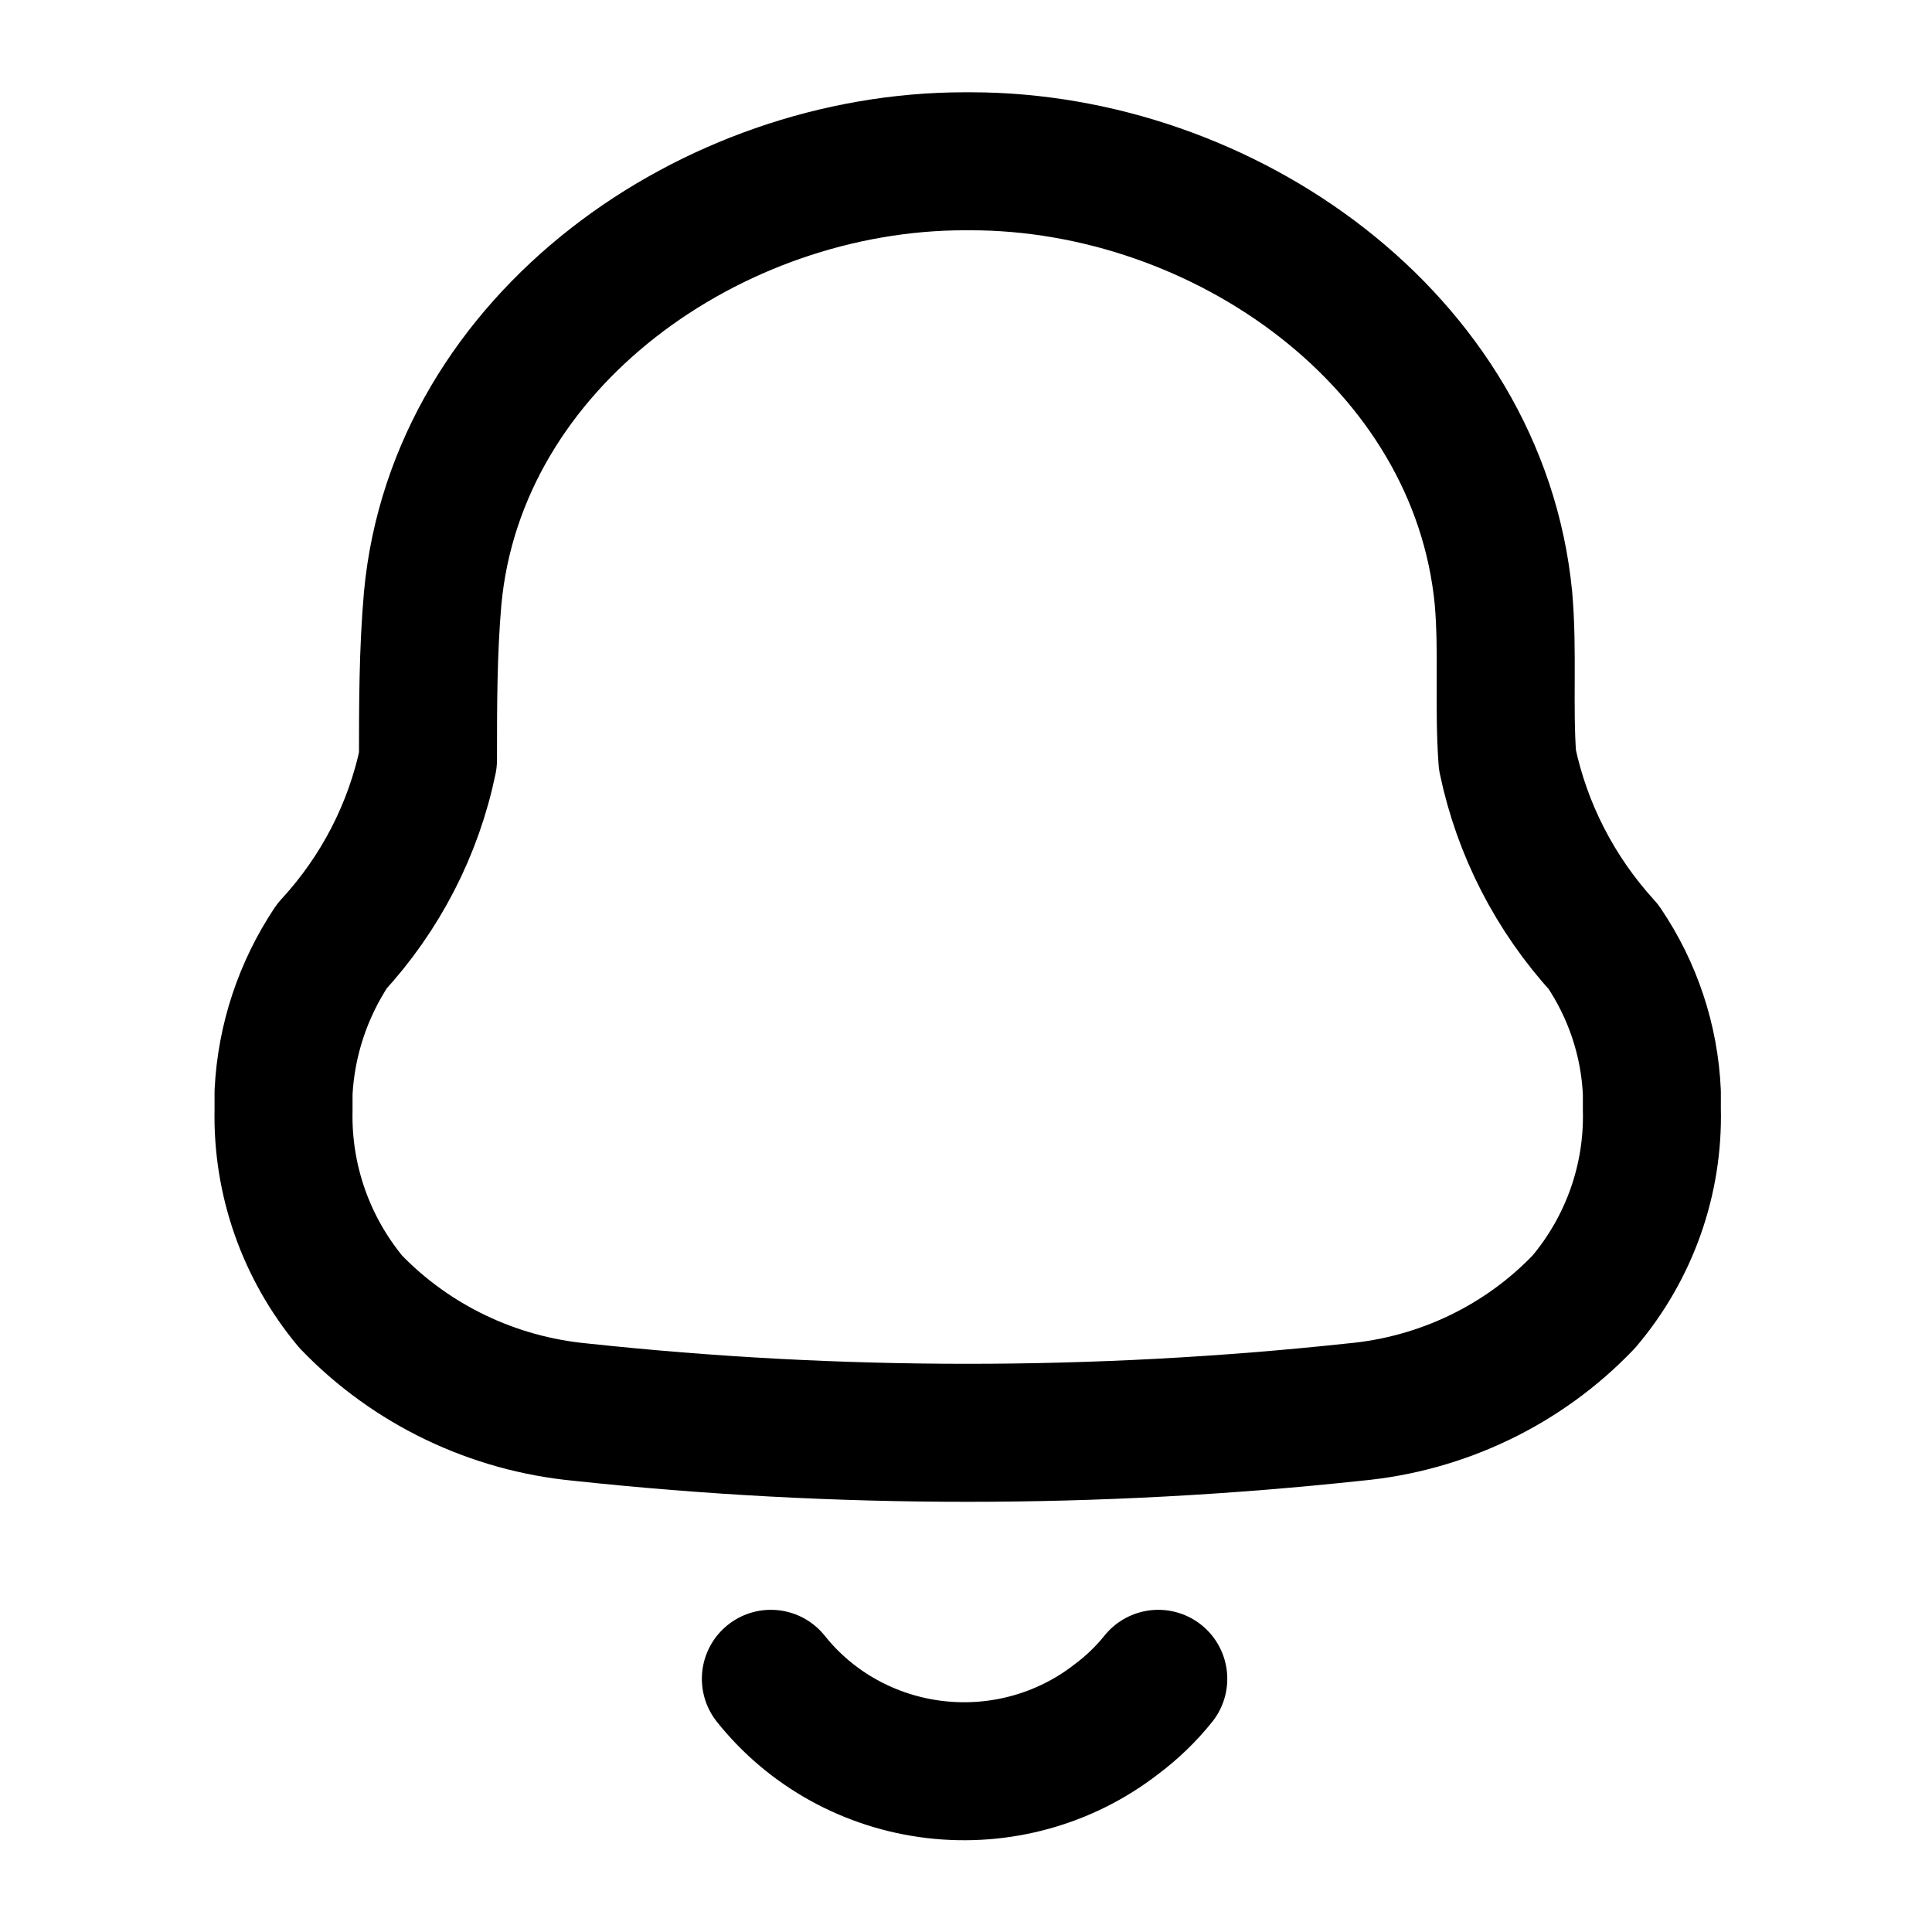 <svg width="21" height="21" viewBox="0 0 21 21" fill="none" xmlns="http://www.w3.org/2000/svg">
<path d="M8.379 18.248C8.816 18.797 9.458 19.151 10.162 19.234C10.866 19.317 11.575 19.121 12.131 18.69C12.303 18.562 12.457 18.414 12.59 18.248M3.082 12.067V11.875C3.11 11.308 3.292 10.759 3.608 10.284C4.135 9.713 4.496 9.014 4.652 8.259C4.652 7.676 4.652 7.085 4.703 6.502C4.966 3.694 7.742 1.753 10.485 1.753H10.552C13.294 1.753 16.07 3.694 16.342 6.502C16.393 7.085 16.342 7.676 16.385 8.259C16.543 9.016 16.904 9.717 17.429 10.292C17.748 10.763 17.93 11.31 17.955 11.875V12.058C17.974 12.82 17.712 13.563 17.216 14.149C16.562 14.835 15.674 15.262 14.721 15.349C11.925 15.649 9.104 15.649 6.308 15.349C5.355 15.258 4.469 14.832 3.812 14.149C3.324 13.562 3.066 12.824 3.082 12.067Z" stroke="black" stroke-width="1.5" stroke-linecap="round" stroke-linejoin="round"/>
</svg>
